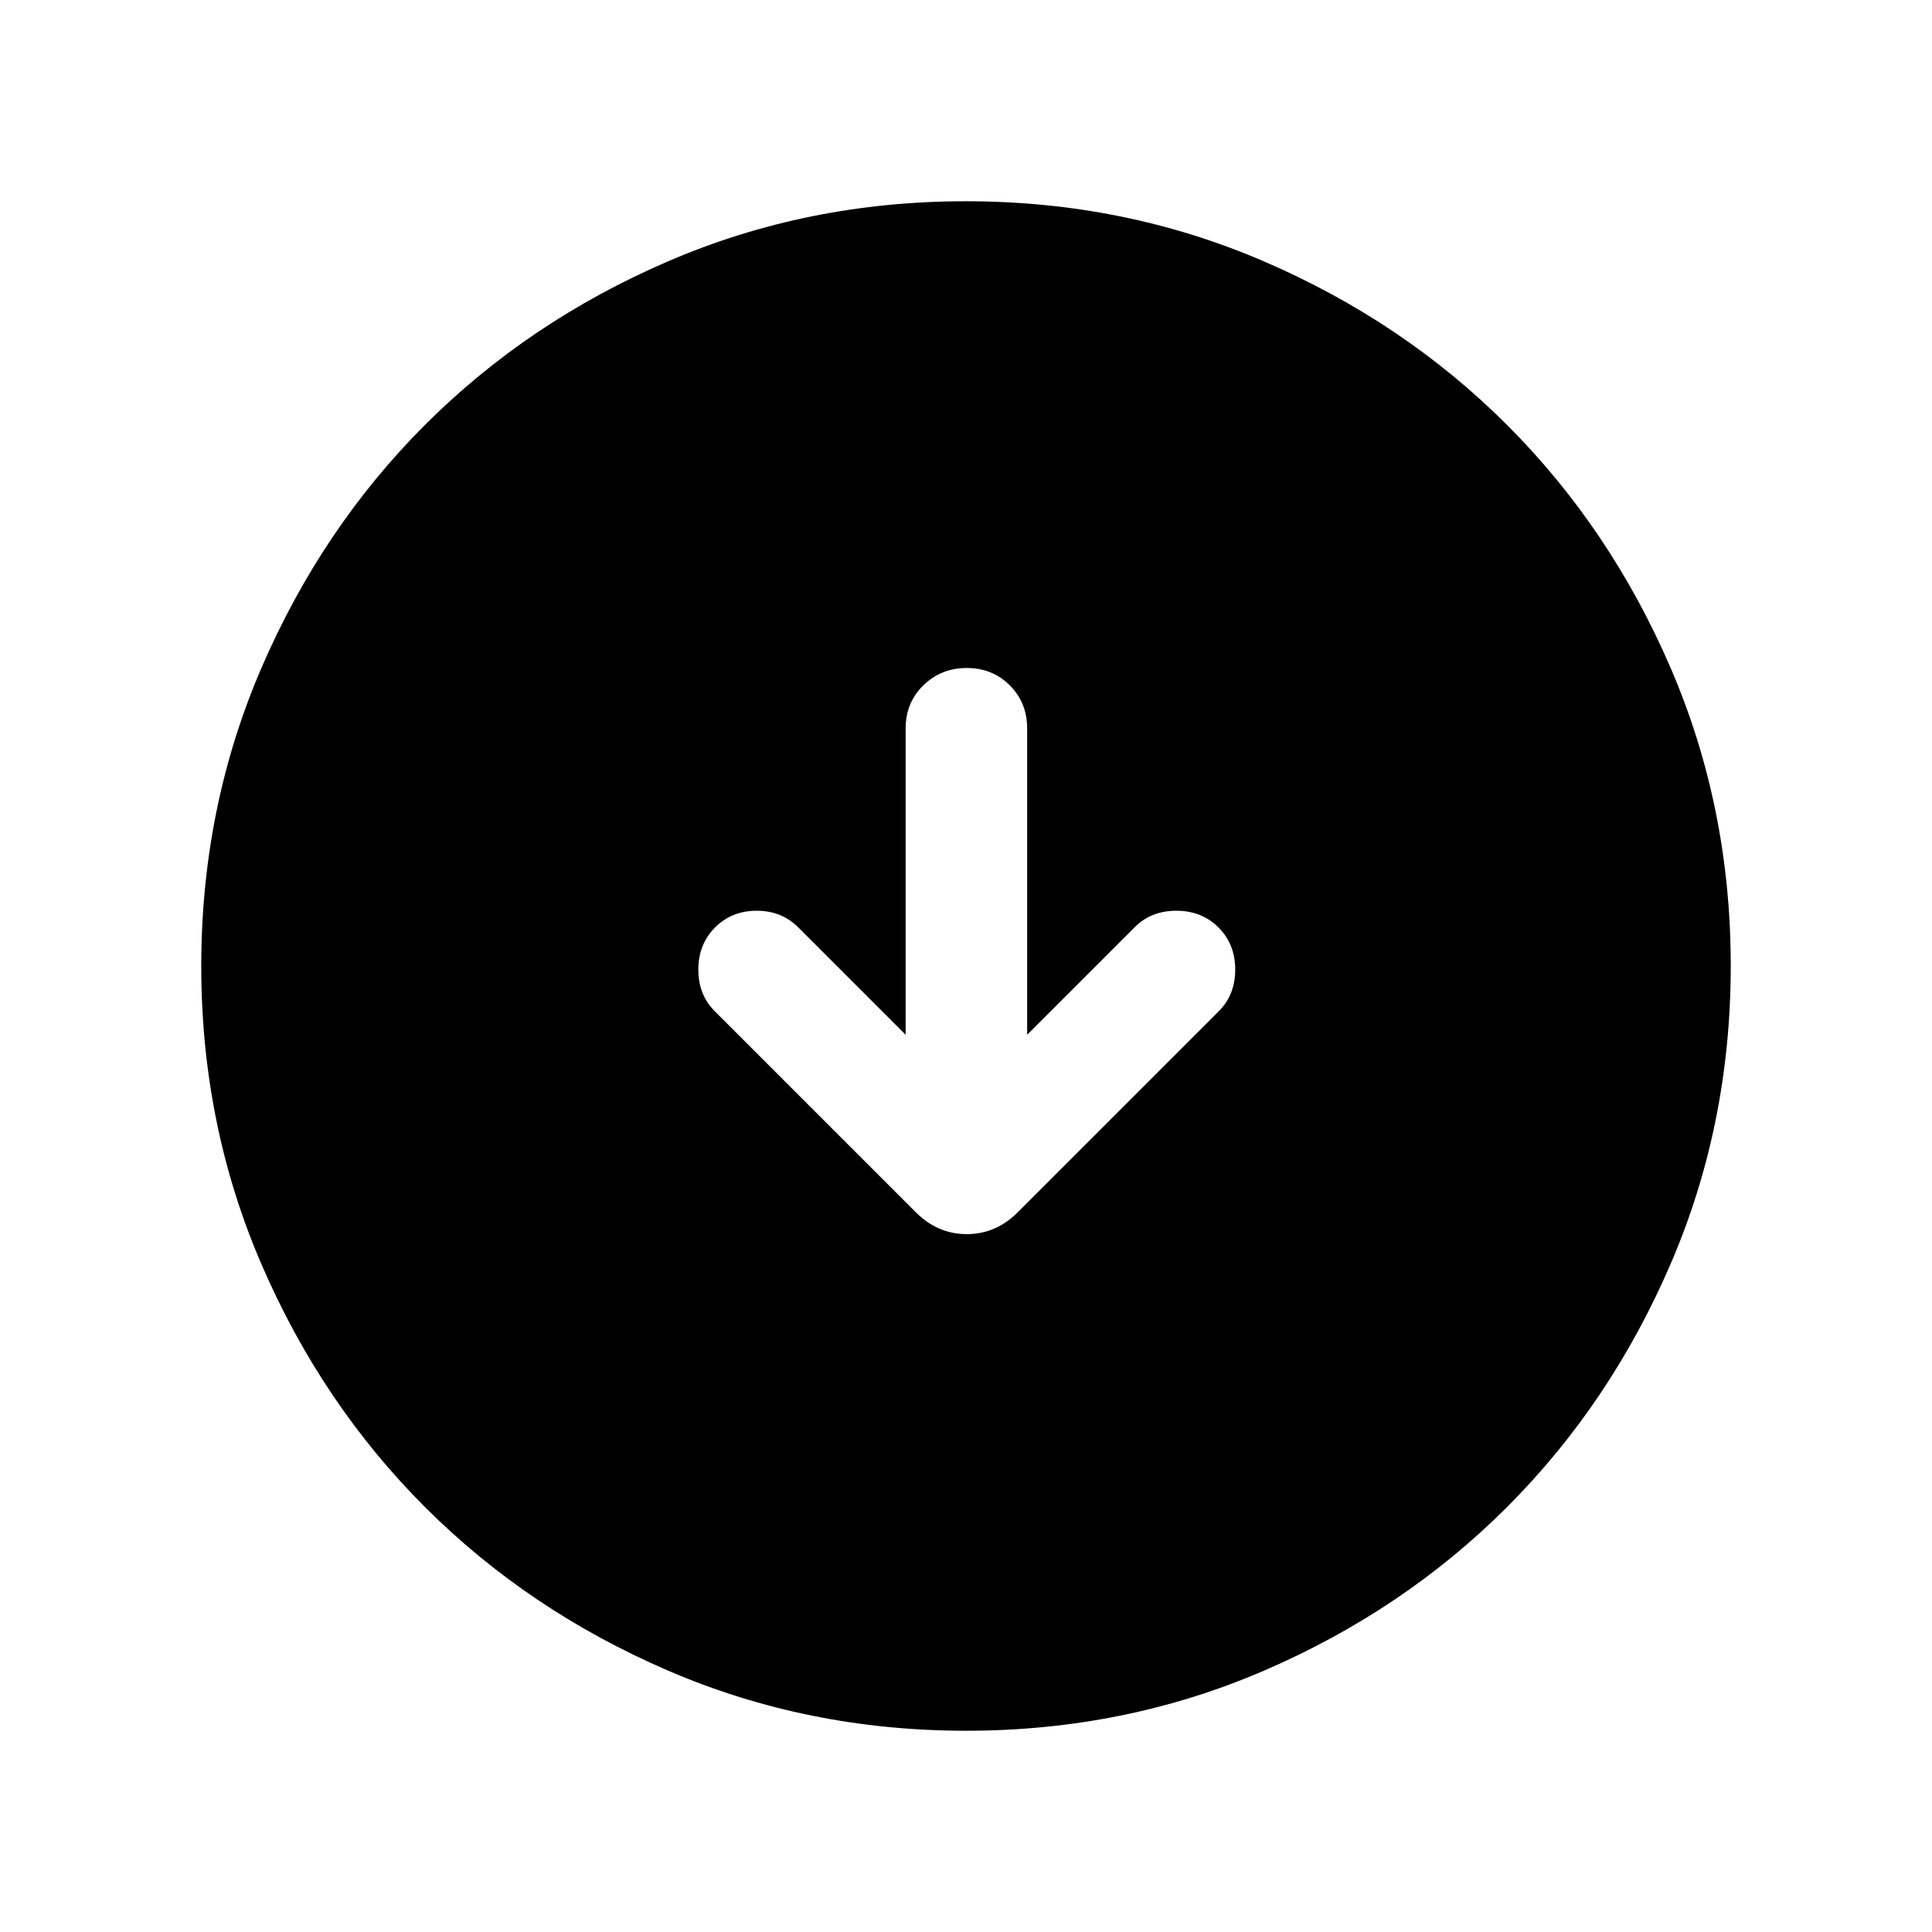 <svg xmlns="http://www.w3.org/2000/svg" height="24" viewBox="0 -960 960 960" width="24"><path d="m450.001-445.844-53.309-53.309q-8.308-8.308-20.692-8.308t-20.692 8.308q-8.307 8.307-8.307 20.948t8.307 20.82l99.769 99.769q10.846 10.846 25.308 10.846 14.461 0 25.307-10.846l99.769-99.769q8.308-8.179 8.308-20.82t-8.308-20.948q-8.307-8.308-20.948-8.308t-20.82 8.308l-53.309 53.309v-152.233q0-12.749-8.629-21.374-8.628-8.625-21.384-8.625-12.755 0-21.563 8.625-8.807 8.625-8.807 21.374v152.233Zm30.066 345.843q-78.836 0-148.204-29.92-69.369-29.92-120.682-81.21-51.314-51.291-81.247-120.629-29.933-69.337-29.933-148.173t29.92-148.204q29.92-69.369 81.21-120.682 51.291-51.314 120.629-81.247 69.337-29.933 148.173-29.933t148.204 29.92q69.369 29.92 120.682 81.21 51.314 51.291 81.247 120.629 29.933 69.337 29.933 148.173t-29.92 148.204q-29.92 69.369-81.21 120.682-51.291 51.314-120.629 81.247-69.337 29.933-148.173 29.933Z"/></svg>